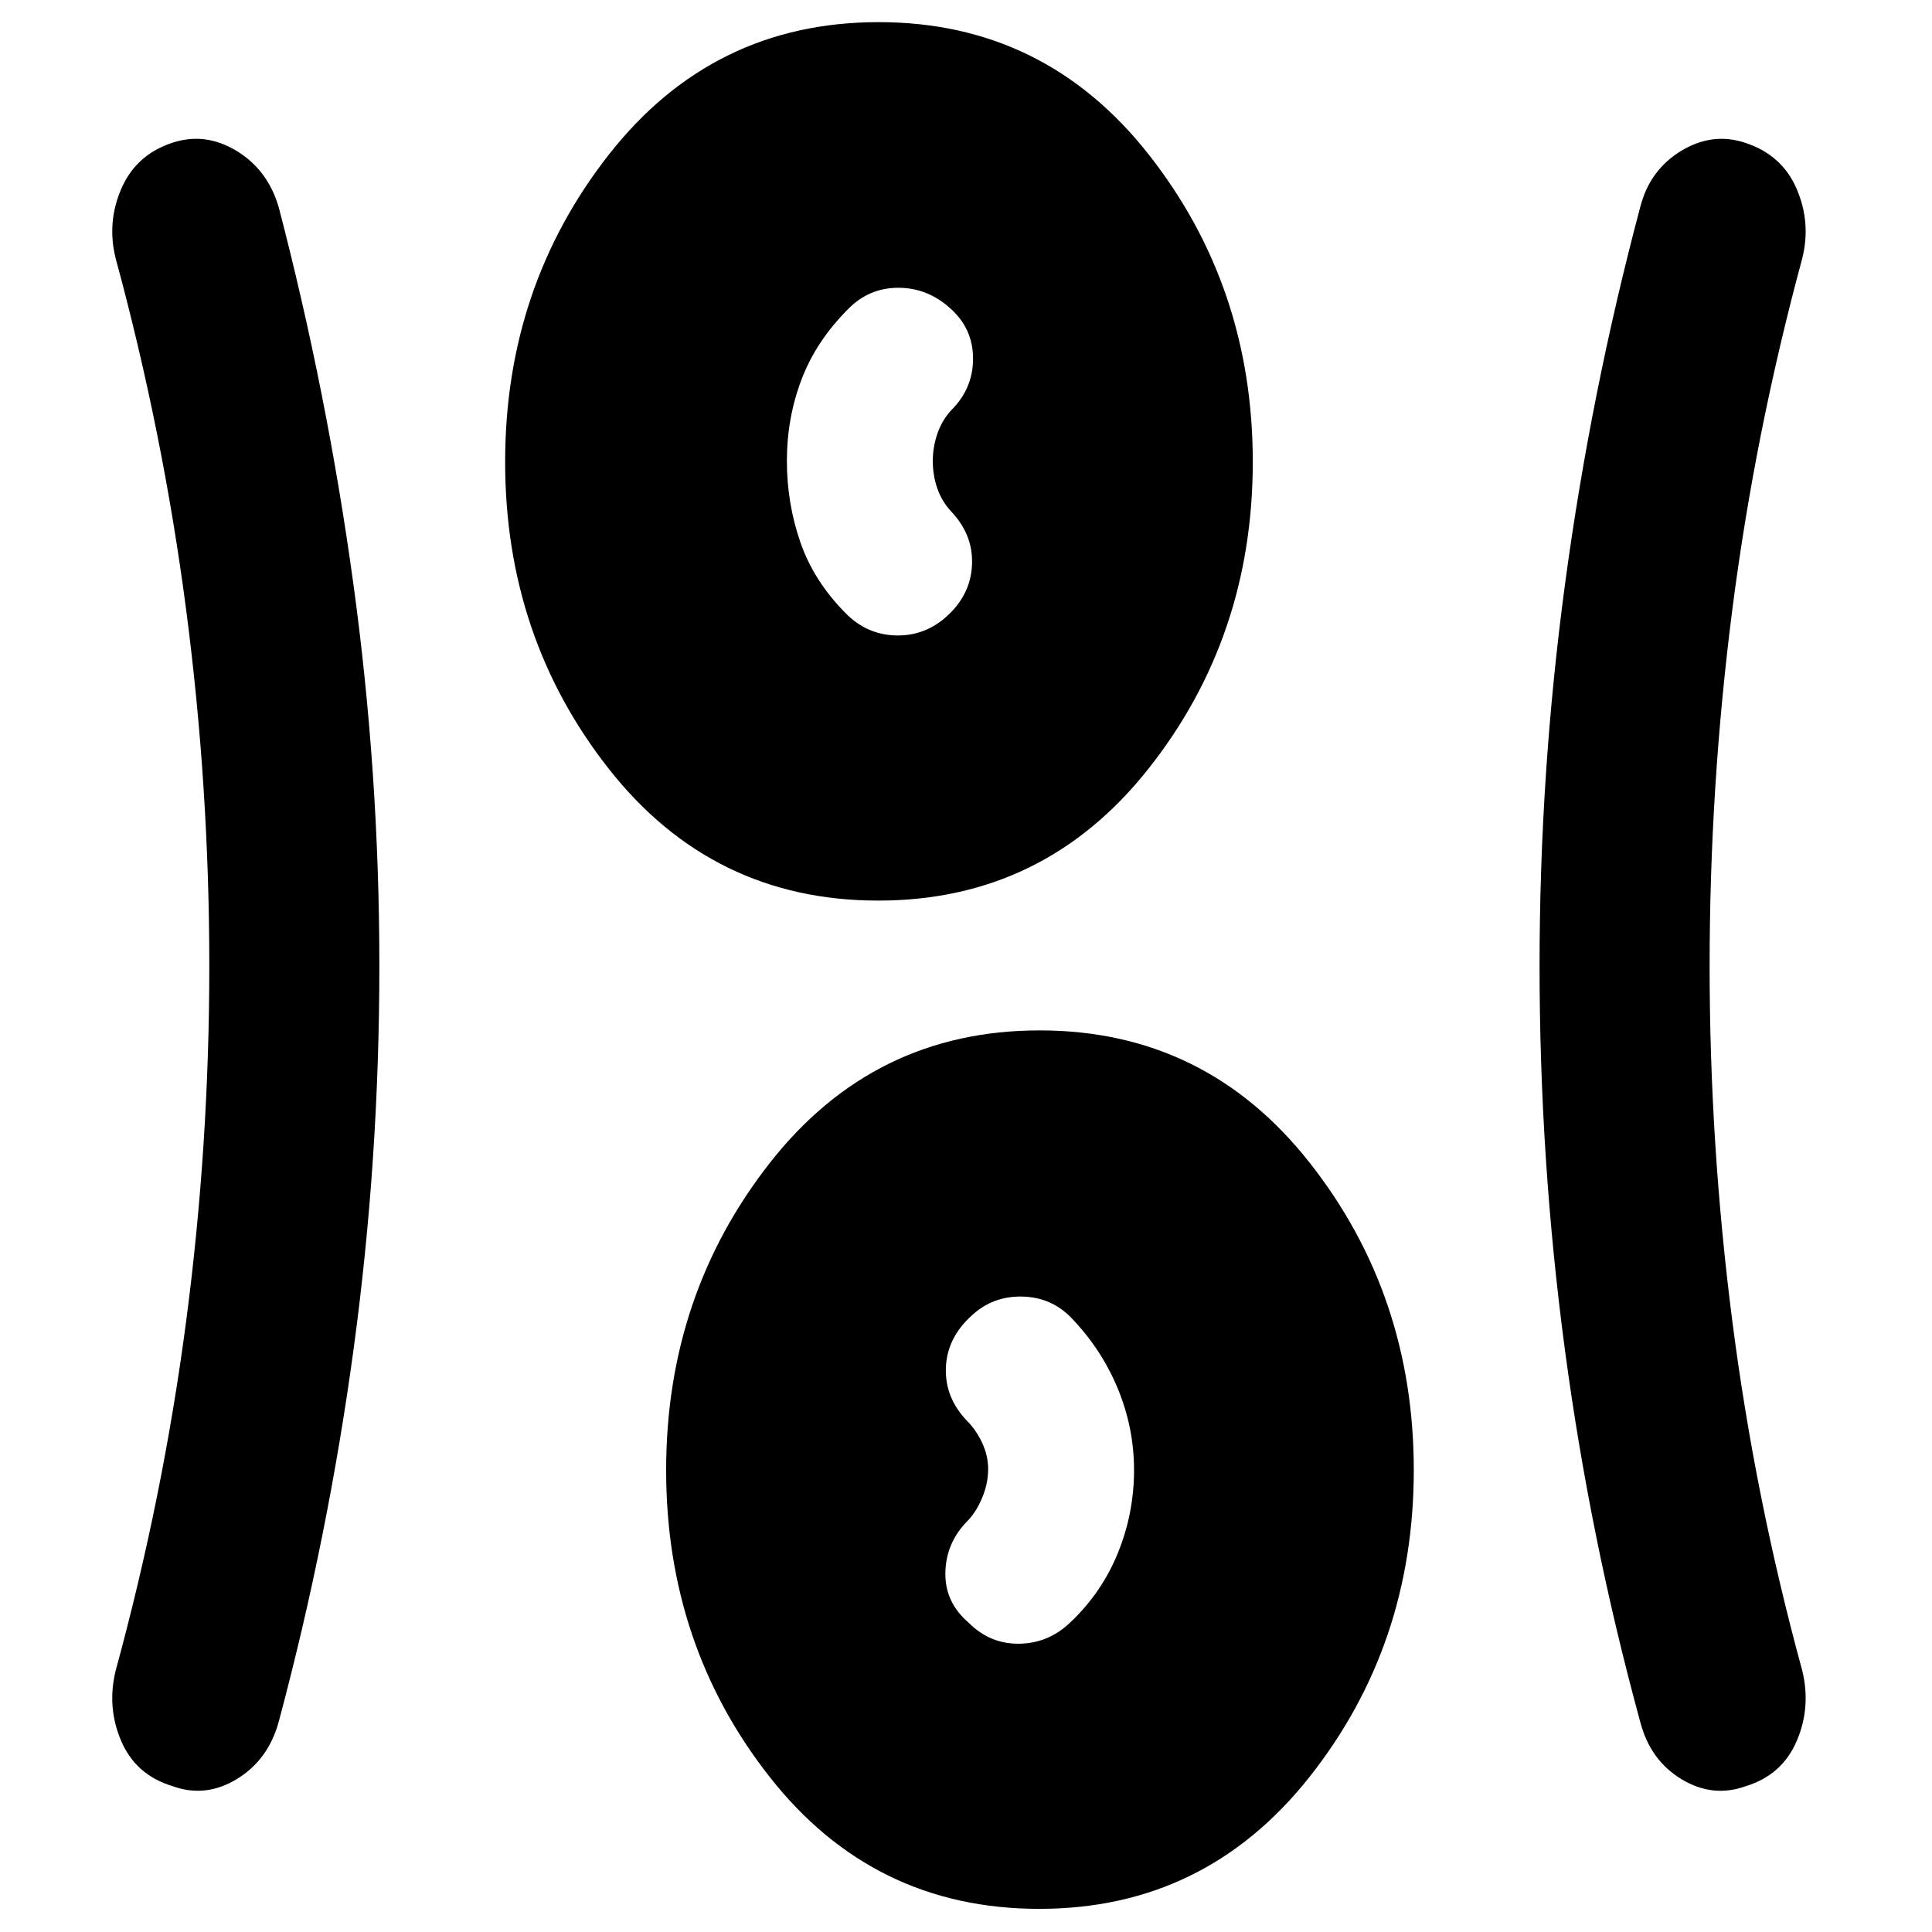 <svg xmlns="http://www.w3.org/2000/svg" height="48" viewBox="0 -960 960 960" width="48"><path d="M516.4-11.5q-82.4 0-133.9-65.48T331-229.48q0-87.02 51.6-152.77Q434.19-448 516.6-448q82.4 0 134.15 65.73t51.75 152.75q0 87.02-51.85 152.52-51.84 65.5-134.25 65.5ZM188.5-480q0 96-12.75 190T138.5-104.5q-5.18 18.97-20.79 28.49-15.62 9.51-32.04 3.51Q67.5-78 60.25-94.85T57.5-130q23.5-86 35-173.5T104-480.01q0-89.01-11.5-177t-35-174.49q-4.5-17.8 2.75-34.65Q67.5-883 85.42-889q16.42-5.5 32.04 3.92 15.61 9.42 21.04 28.08 24 92 37 186.5t13 190.5Zm661 .25q0 88.26 11.25 176Q872-216 895.5-130q4.5 18.3-2.75 35.15Q885.5-78 867.58-72.5q-16.42 6-32.04-3.42-15.61-9.42-20.54-28.58Q790-196 777.5-290T765-480q0-96 12.75-190.5T815-857q4.68-18.47 20.29-27.99 15.62-9.51 32.04-4.01 18.17 6 25.42 22.85t2.75 34.65q-23.5 86.83-34.75 174.63T849.5-479.75ZM481.4-153.62Q492-143 506.59-143.25 521.18-143.5 532-154q15.5-14.7 23.5-34.41 8-19.71 8-41.09 0-20.88-8-40.34-8-19.46-23-35.16-10.05-10.5-24.77-10.75Q493-316 482.5-306q-12 11-12.5 25.75T480.5-254q4.5 4.5 7.5 10.88 3 6.38 3 13.12 0 7.16-3 14.33T480.5-204q-10.5 10.79-10.75 25.52t11.65 24.86Zm-45-358.88q-82.4 0-133.9-65.48T251-730.48q0-87.02 51.6-152.77Q354.19-949 436.6-949q82.4 0 134.15 65.73t51.75 152.75q0 87.02-51.85 152.52-51.84 65.5-134.25 65.5ZM471-654.25q11.5-10.75 12-25.5T472.5-706q-4.5-4.9-6.75-11.31t-2.25-13.64q0-6.89 2.25-13.47Q468-751 472.5-756q11-10.79 11-25.81t-11.41-25.05Q460.88-817 446.35-817q-14.53 0-24.85 10.5-16 16-23.25 35.12-7.25 19.12-7.25 40.4 0 21.13 6.75 40.55Q404.5-671 420.5-655q10.5 10.5 25 10.75t25.5-10Z"/></svg>